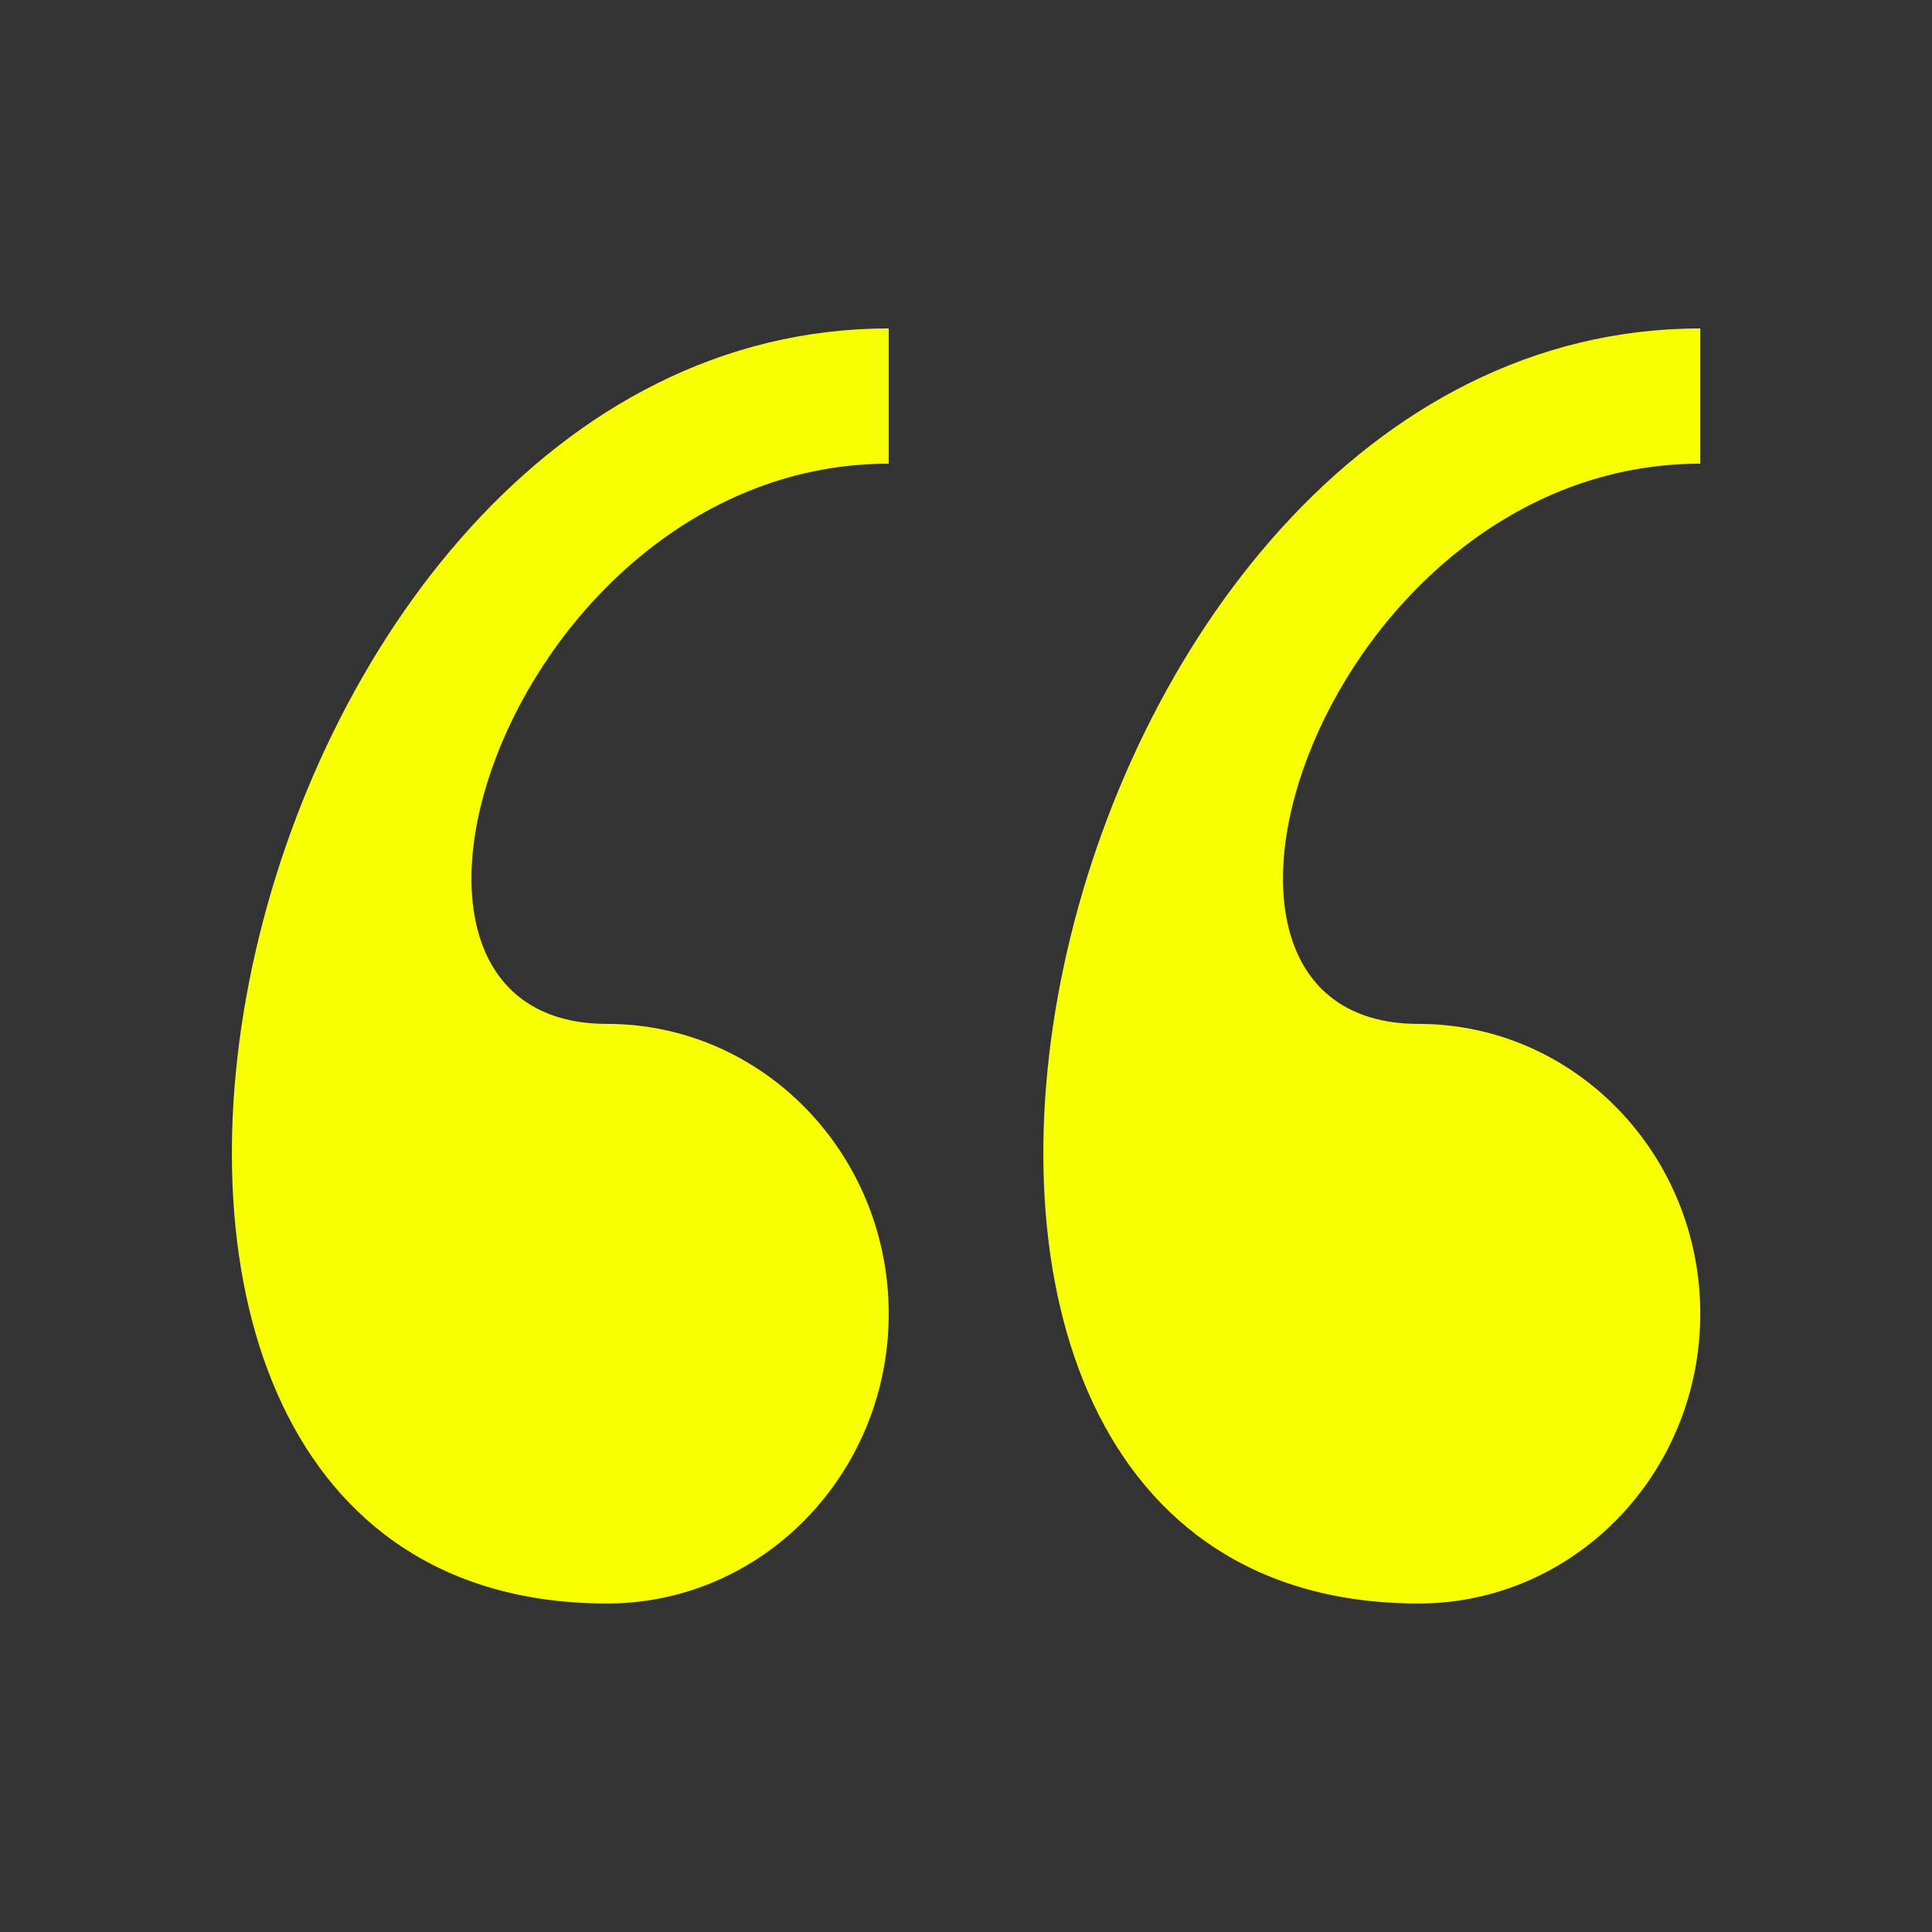 <svg width="32" height="32" viewBox="0 0 32 32" fill="none" xmlns="http://www.w3.org/2000/svg">
<rect x="0" y="0" width="32" height="32" fill="#333333" stroke="none"/>
<path d="M23.496 26.559C26.072 26.559 28.162 24.41 28.162 21.759C28.162 19.109 26.072 16.959 23.496 16.959C18.832 16.959 21.941 7.68 28.162 7.68V5.44C17.059 5.439 12.709 26.559 23.496 26.559ZM10.056 26.559C12.63 26.559 14.72 24.41 14.72 21.759C14.72 19.109 12.63 16.959 10.056 16.959C5.39 16.959 8.499 7.68 14.72 7.68V5.44C3.619 5.439 -0.731 26.559 10.056 26.559Z" fill="#F7FF00"/>
</svg>

